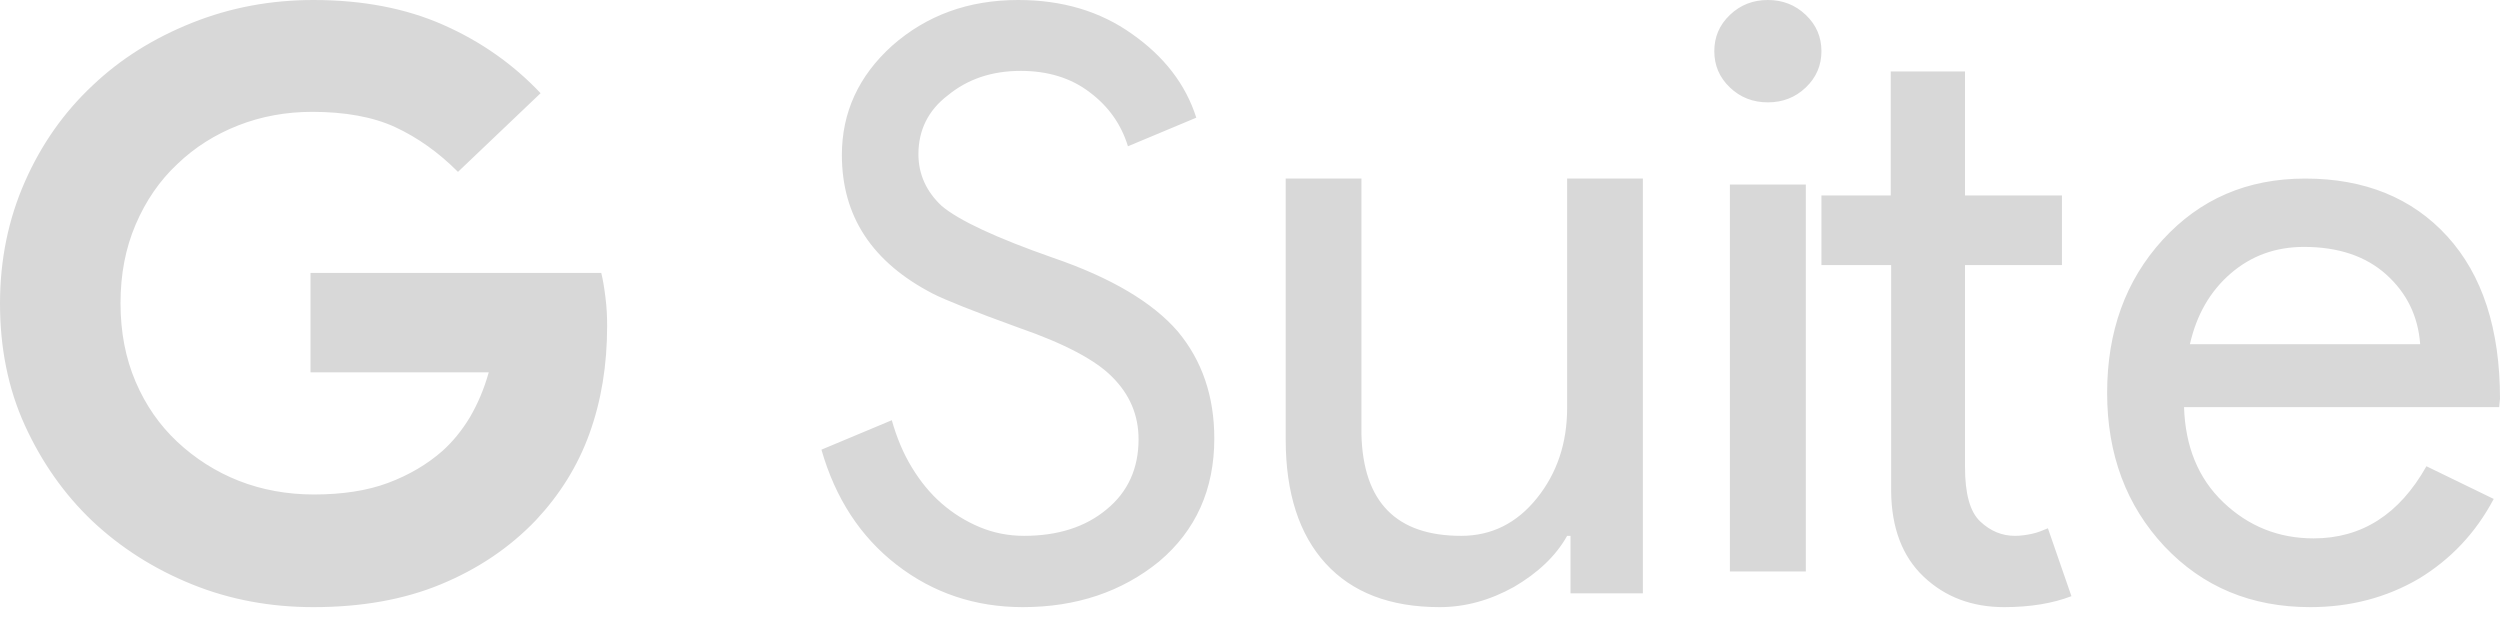 <?xml version="1.0" encoding="UTF-8"?>
<svg width="68px" height="17px" viewBox="0 0 68 17" version="1.1" xmlns="http://www.w3.org/2000/svg" xmlns:xlink="http://www.w3.org/1999/xlink">
    <!-- Generator: sketchtool 59 (101010) - https://sketch.com -->
    <title>C368A691-25FF-49AC-BA92-7403A1796E93@1.00x</title>
    <desc>Created with sketchtool.</desc>
    <g id="Business-LP" stroke="none" stroke-width="1" fill="none" fill-rule="evenodd">
        <g id="Features" transform="translate(-1010, -3510)" fill="#D8D8D8">
            <g id="Group-13" transform="translate(230, 2938)">
                <g id="セキュリティ-copy" transform="translate(59, 360)">
                    <g id="Group-8" transform="translate(721, 212)">
                        <path d="M8.526,-1.0658141e-13 C9.856,-1.0658141e-13 11.036,0.225 12.056,0.676 C13.076,1.126 13.959,1.746 14.704,2.535 L12.457,4.675 C11.93,4.145 11.357,3.74 10.75,3.458 C10.142,3.177 9.375,3.042 8.492,3.042 C7.782,3.042 7.105,3.165 6.475,3.413 C5.845,3.661 5.295,4.01 4.825,4.461 C4.343,4.911 3.965,5.463 3.69,6.106 C3.415,6.748 3.278,7.457 3.278,8.246 C3.278,9.034 3.415,9.744 3.69,10.386 C3.965,11.028 4.343,11.569 4.825,12.02 C5.306,12.47 5.868,12.831 6.498,13.079 C7.128,13.326 7.816,13.45 8.538,13.45 C9.306,13.45 9.982,13.349 10.555,13.135 C11.128,12.921 11.621,12.628 12.033,12.267 C12.308,12.02 12.56,11.715 12.778,11.355 C12.996,10.983 13.168,10.578 13.294,10.127 L8.446,10.127 L8.446,7.424 L16.354,7.424 C16.4,7.604 16.434,7.818 16.468,8.088 C16.503,8.359 16.514,8.606 16.514,8.865 C16.514,9.936 16.354,10.904 16.033,11.794 C15.712,12.684 15.219,13.462 14.577,14.149 C13.855,14.903 12.996,15.478 11.987,15.895 C10.979,16.312 9.821,16.514 8.526,16.514 C7.358,16.514 6.257,16.312 5.226,15.895 C4.194,15.478 3.289,14.903 2.51,14.171 C1.742,13.439 1.135,12.572 0.676,11.569 C0.218,10.566 0,9.451 0,8.257 C0,7.063 0.229,5.959 0.676,4.945 C1.123,3.931 1.731,3.064 2.51,2.332 C3.278,1.6 4.183,1.036 5.226,0.62 C6.269,0.203 7.369,-1.0658141e-13 8.526,-1.0658141e-13 Z M27.697,-1.0658141e-13 C28.888,-1.0658141e-13 29.923,0.304 30.791,0.924 C31.659,1.533 32.249,2.288 32.539,3.201 L30.68,3.979 C30.502,3.393 30.157,2.897 29.645,2.514 C29.133,2.119 28.498,1.928 27.764,1.928 C26.973,1.928 26.317,2.153 25.782,2.593 C25.248,2.998 24.981,3.54 24.981,4.193 C24.981,4.734 25.192,5.208 25.615,5.602 C26.083,5.997 27.096,6.47 28.643,7.012 C30.224,7.553 31.359,8.229 32.038,9.018 C32.695,9.807 33.029,10.777 33.029,11.926 C33.029,13.313 32.528,14.429 31.526,15.274 C30.513,16.097 29.277,16.514 27.819,16.514 C26.528,16.514 25.382,16.131 24.391,15.364 C23.4,14.598 22.721,13.55 22.343,12.231 L24.257,11.43 C24.391,11.904 24.569,12.332 24.803,12.715 C25.037,13.099 25.304,13.426 25.615,13.696 C25.927,13.967 26.272,14.181 26.651,14.339 C27.029,14.496 27.43,14.575 27.853,14.575 C28.765,14.575 29.522,14.339 30.101,13.854 C30.68,13.381 30.969,12.738 30.969,11.949 C30.969,11.284 30.724,10.72 30.246,10.247 C29.801,9.796 28.955,9.345 27.719,8.917 C26.472,8.466 25.693,8.15 25.382,7.992 C23.723,7.136 22.899,5.884 22.899,4.216 C22.899,3.055 23.356,2.063 24.269,1.24 C25.204,0.417 26.339,-1.0658141e-13 27.697,-1.0658141e-13 Z M37.031,4.857 L37.031,11.814 C37.077,13.659 37.981,14.575 39.743,14.575 C40.567,14.575 41.253,14.235 41.802,13.553 C42.352,12.871 42.626,12.049 42.626,11.097 L42.626,4.857 L44.686,4.857 L44.686,16.138 L42.718,16.138 L42.718,14.575 L42.626,14.575 C42.317,15.128 41.825,15.586 41.184,15.962 C40.532,16.326 39.857,16.514 39.159,16.514 C37.809,16.514 36.779,16.115 36.058,15.327 C35.338,14.54 34.971,13.412 34.971,11.955 L34.971,4.857 L37.031,4.857 Z M53.448,1.943 L53.448,5.316 L56.085,5.316 L56.085,7.209 L53.448,7.209 L53.448,12.694 C53.448,13.428 53.582,13.921 53.863,14.185 C54.144,14.449 54.458,14.575 54.806,14.575 C54.963,14.575 55.12,14.552 55.277,14.518 C55.434,14.483 55.569,14.426 55.703,14.369 L56.343,16.216 C55.838,16.411 55.221,16.514 54.514,16.514 C53.639,16.514 52.909,16.239 52.326,15.688 C51.742,15.137 51.45,14.357 51.439,13.371 L51.439,7.209 L49.543,7.209 L49.543,5.316 L51.428,5.316 L51.428,1.943 L53.448,1.943 Z M62.703,4.857 C64.317,4.857 65.613,5.382 66.568,6.431 C67.523,7.481 68,8.952 68,10.845 L67.977,11.074 L59.406,11.074 C59.44,12.146 59.792,13.013 60.475,13.663 C61.157,14.313 61.975,14.644 62.93,14.644 C64.237,14.644 65.26,13.994 65.999,12.682 L67.829,13.571 C67.341,14.495 66.659,15.214 65.795,15.739 C64.919,16.252 63.93,16.514 62.839,16.514 C61.236,16.514 59.918,15.967 58.872,14.86 C57.837,13.754 57.314,12.362 57.314,10.686 C57.314,9.02 57.814,7.629 58.826,6.522 C59.838,5.416 61.122,4.857 62.703,4.857 Z M49.118,5.02 L49.118,15.543 L47.053,15.543 L47.053,5.02 L49.118,5.02 Z M62.669,6.716 C61.896,6.716 61.236,6.956 60.679,7.435 C60.111,7.925 59.747,8.564 59.565,9.363 L65.829,9.363 C65.772,8.598 65.465,7.971 64.908,7.469 C64.351,6.967 63.601,6.716 62.669,6.716 Z M48.086,-1.0658141e-13 C48.487,-1.0658141e-13 48.831,0.132 49.118,0.406 C49.405,0.68 49.543,1.008 49.543,1.392 C49.543,1.776 49.405,2.105 49.118,2.379 C48.831,2.653 48.487,2.784 48.086,2.784 C47.684,2.784 47.34,2.653 47.053,2.379 C46.766,2.105 46.629,1.776 46.629,1.392 C46.629,1.008 46.766,0.68 47.053,0.406 C47.34,0.132 47.684,-1.0658141e-13 48.086,-1.0658141e-13 Z" id="Combined-Shape"></path>
                    </g>
                </g>
            </g>
        </g>
    </g>
</svg>